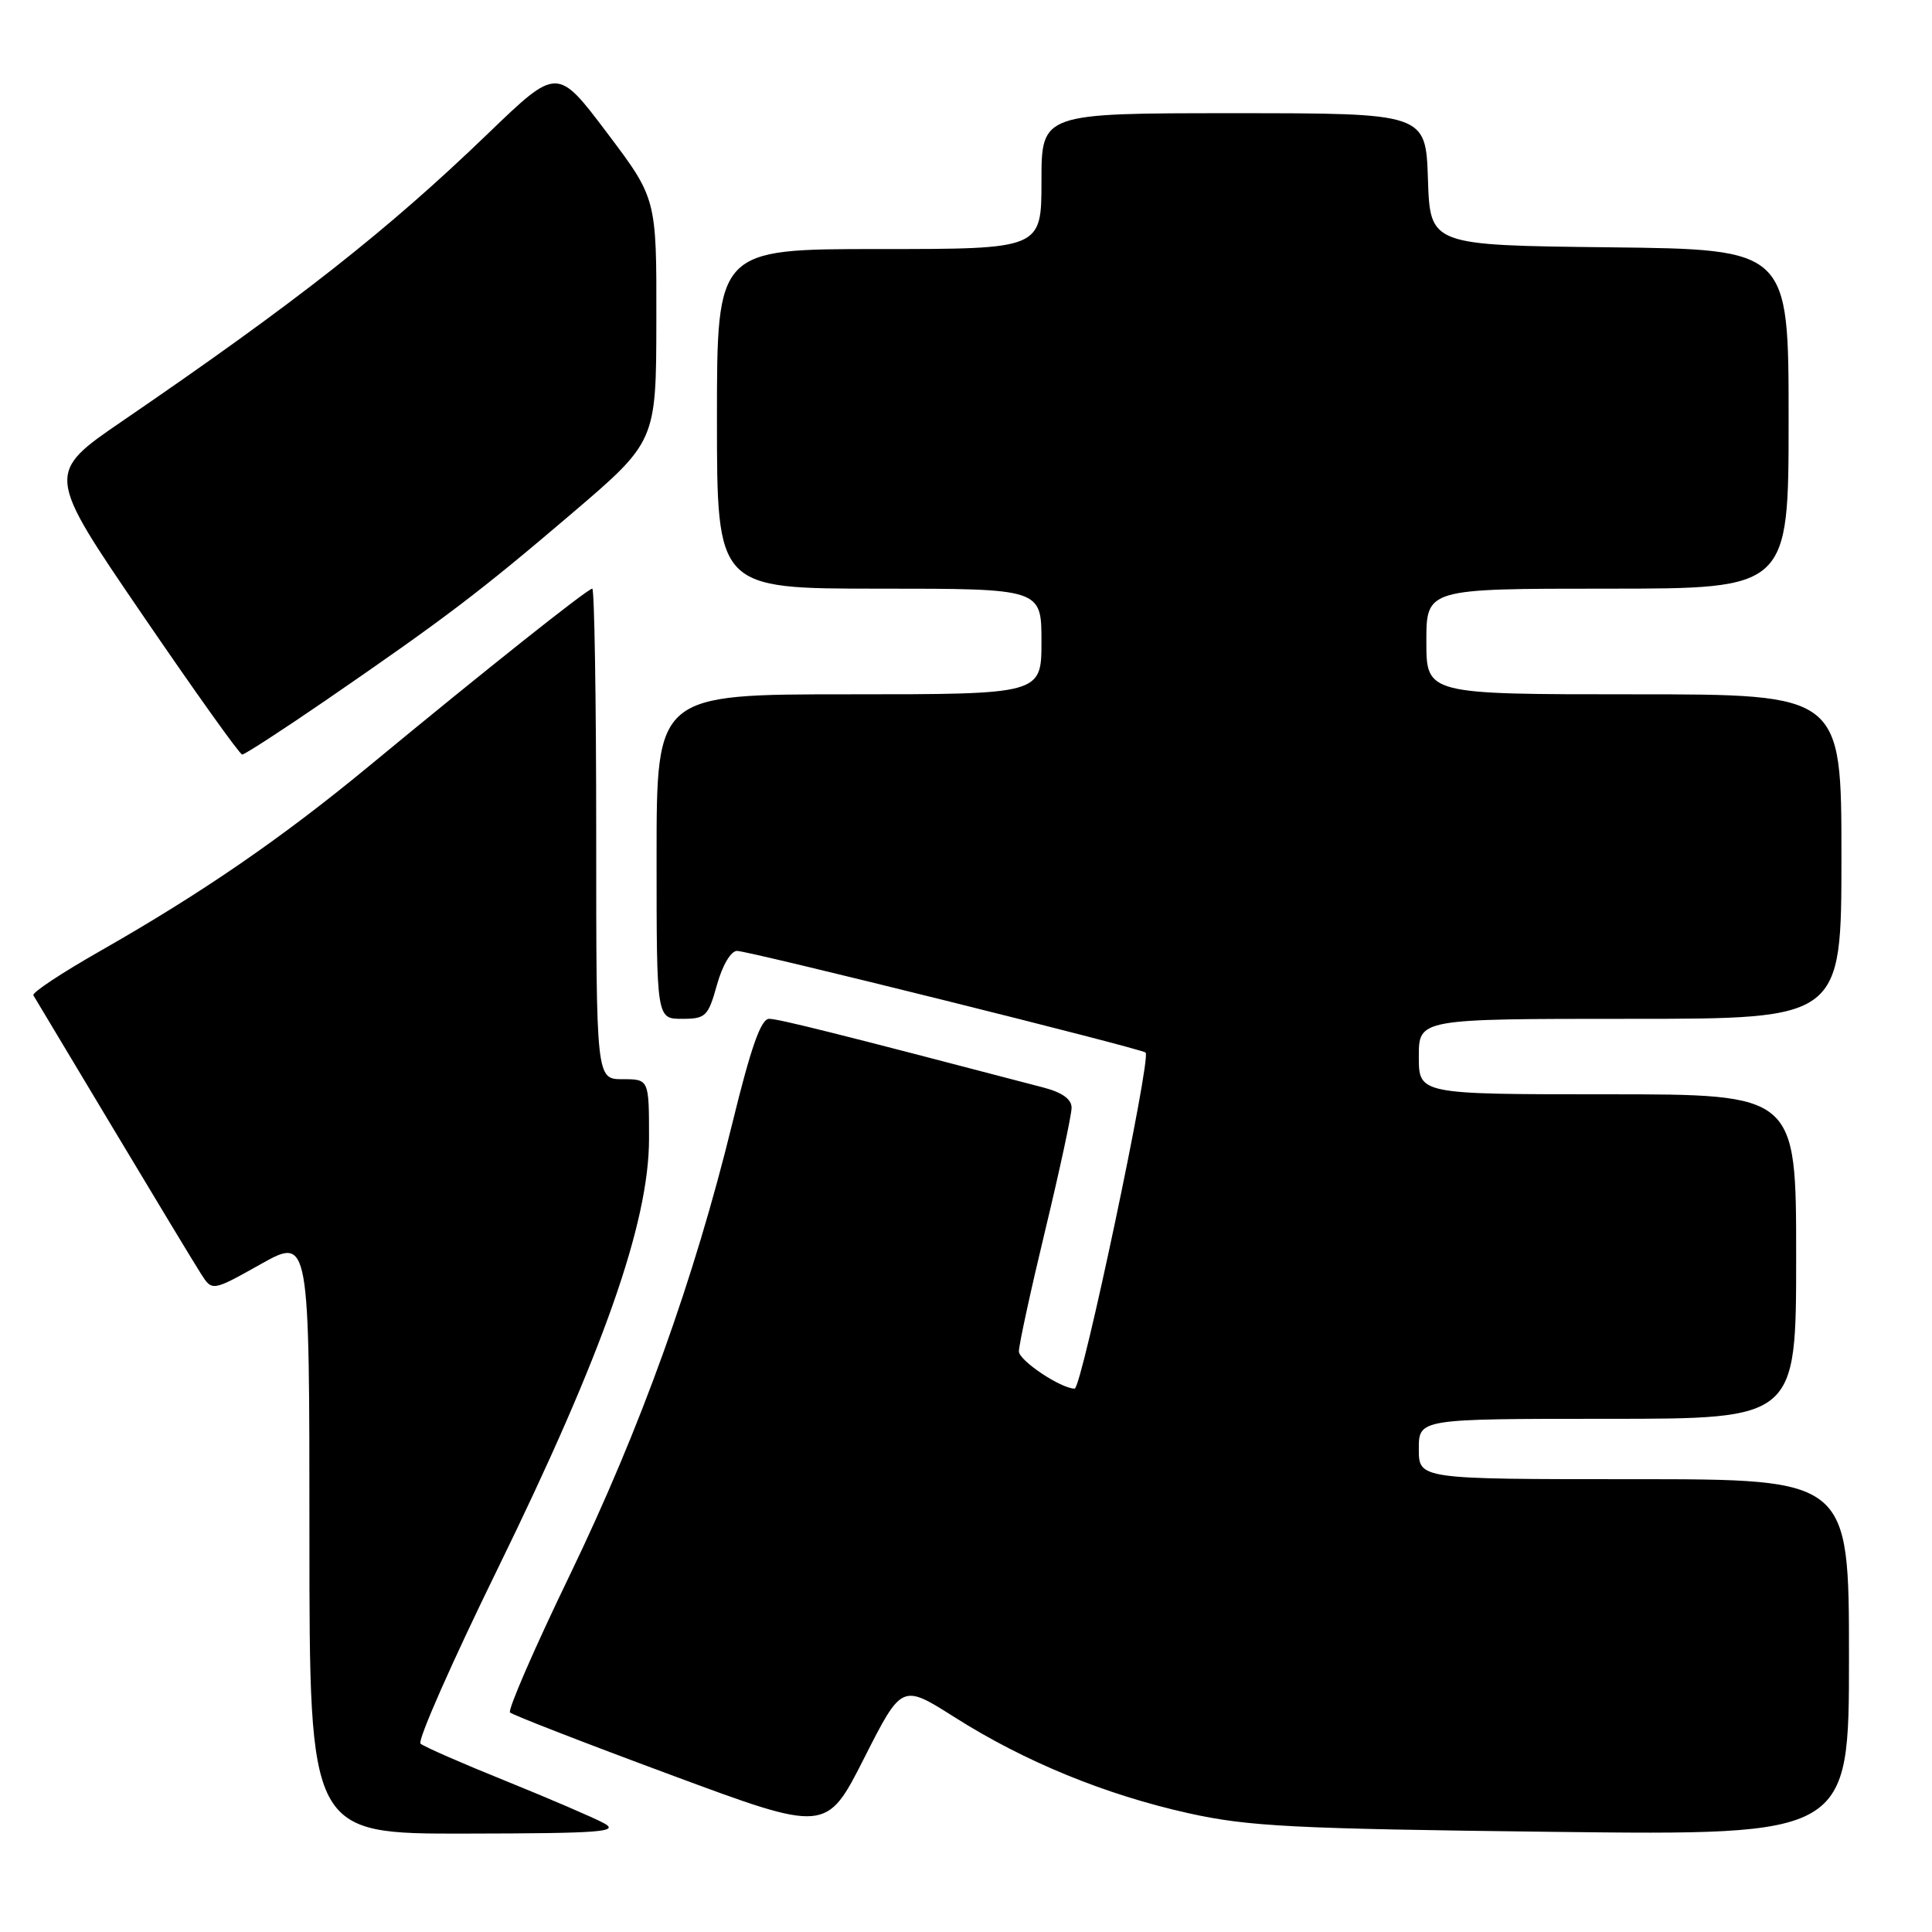<?xml version="1.0" encoding="UTF-8" standalone="no"?>
<!DOCTYPE svg PUBLIC "-//W3C//DTD SVG 1.1//EN" "http://www.w3.org/Graphics/SVG/1.1/DTD/svg11.dtd" >
<svg xmlns="http://www.w3.org/2000/svg" xmlns:xlink="http://www.w3.org/1999/xlink" version="1.1" viewBox="0 0 256 256">
 <g >
 <path fill="currentColor"
d=" M 80.00 241.57 C 78.62 240.83 72.78 238.32 67.00 235.98 C 61.22 233.65 56.15 231.43 55.72 231.04 C 55.29 230.66 59.88 220.25 65.92 207.92 C 79.90 179.35 86.00 162.02 86.00 150.88 C 86.00 143.00 86.00 143.00 82.50 143.00 C 79.00 143.00 79.00 143.00 79.00 110.50 C 79.00 92.62 78.76 78.00 78.48 78.00 C 77.87 78.00 64.22 88.85 49.02 101.41 C 37.34 111.06 26.86 118.27 13.21 126.05 C 8.17 128.92 4.21 131.54 4.42 131.88 C 4.62 132.22 9.37 140.15 14.98 149.50 C 20.58 158.85 25.83 167.54 26.64 168.80 C 28.12 171.11 28.12 171.11 34.56 167.50 C 41.00 163.90 41.00 163.90 41.00 203.45 C 41.00 243.00 41.00 243.00 61.75 242.96 C 79.72 242.93 82.17 242.74 80.00 241.57 Z  M 126.50 227.55 C 135.76 233.42 146.43 237.80 157.48 240.26 C 165.42 242.02 171.22 242.32 205.75 242.73 C 245.00 243.19 245.00 243.19 245.00 219.60 C 245.00 196.00 245.00 196.00 216.50 196.00 C 188.00 196.00 188.00 196.00 188.00 192.00 C 188.00 188.00 188.00 188.00 213.00 188.00 C 238.00 188.00 238.00 188.00 238.00 166.50 C 238.00 145.00 238.00 145.00 213.00 145.00 C 188.00 145.00 188.00 145.00 188.00 140.00 C 188.00 135.00 188.00 135.00 216.00 135.00 C 244.00 135.00 244.00 135.00 244.00 113.50 C 244.00 92.00 244.00 92.00 216.50 92.00 C 189.00 92.00 189.00 92.00 189.00 85.00 C 189.00 78.00 189.00 78.00 213.00 78.00 C 237.00 78.00 237.00 78.00 237.00 55.52 C 237.00 33.04 237.00 33.04 213.25 32.77 C 189.50 32.50 189.50 32.50 189.21 23.75 C 188.92 15.00 188.92 15.00 163.46 15.00 C 138.00 15.00 138.00 15.00 138.00 24.00 C 138.00 33.00 138.00 33.00 116.50 33.00 C 95.00 33.00 95.00 33.00 95.00 55.50 C 95.00 78.00 95.00 78.00 116.50 78.00 C 138.00 78.00 138.00 78.00 138.00 85.00 C 138.00 92.00 138.00 92.00 112.50 92.00 C 87.00 92.00 87.00 92.00 87.00 113.50 C 87.00 135.00 87.00 135.00 90.37 135.00 C 93.51 135.00 93.83 134.69 95.00 130.50 C 95.72 127.91 96.85 126.00 97.66 126.00 C 99.24 126.00 151.28 138.95 151.80 139.47 C 152.57 140.24 143.33 184.00 142.40 184.00 C 140.58 184.00 135.00 180.27 135.01 179.06 C 135.01 178.20 136.58 170.97 138.50 163.00 C 140.42 155.03 141.99 147.73 141.99 146.79 C 142.00 145.65 140.75 144.75 138.25 144.10 C 110.80 136.91 103.16 135.00 101.91 135.00 C 100.83 135.00 99.50 138.78 97.06 148.75 C 91.98 169.54 84.89 189.25 75.48 208.75 C 70.81 218.41 67.26 226.59 67.58 226.91 C 67.90 227.23 77.46 230.95 88.83 235.16 C 109.50 242.83 109.50 242.83 114.50 232.97 C 119.50 223.11 119.50 223.11 126.50 227.55 Z  M 43.09 92.85 C 59.02 81.90 63.57 78.44 75.72 68.08 C 86.95 58.50 86.95 58.50 86.97 42.40 C 87.00 26.30 87.00 26.30 80.42 17.58 C 73.84 8.86 73.84 8.86 64.67 17.69 C 51.36 30.52 39.33 39.98 16.29 55.74 C 6.08 62.72 6.08 62.72 18.79 81.34 C 25.78 91.58 31.76 99.97 32.09 99.98 C 32.41 99.99 37.36 96.78 43.09 92.85 Z "/>
</g>
</svg>
